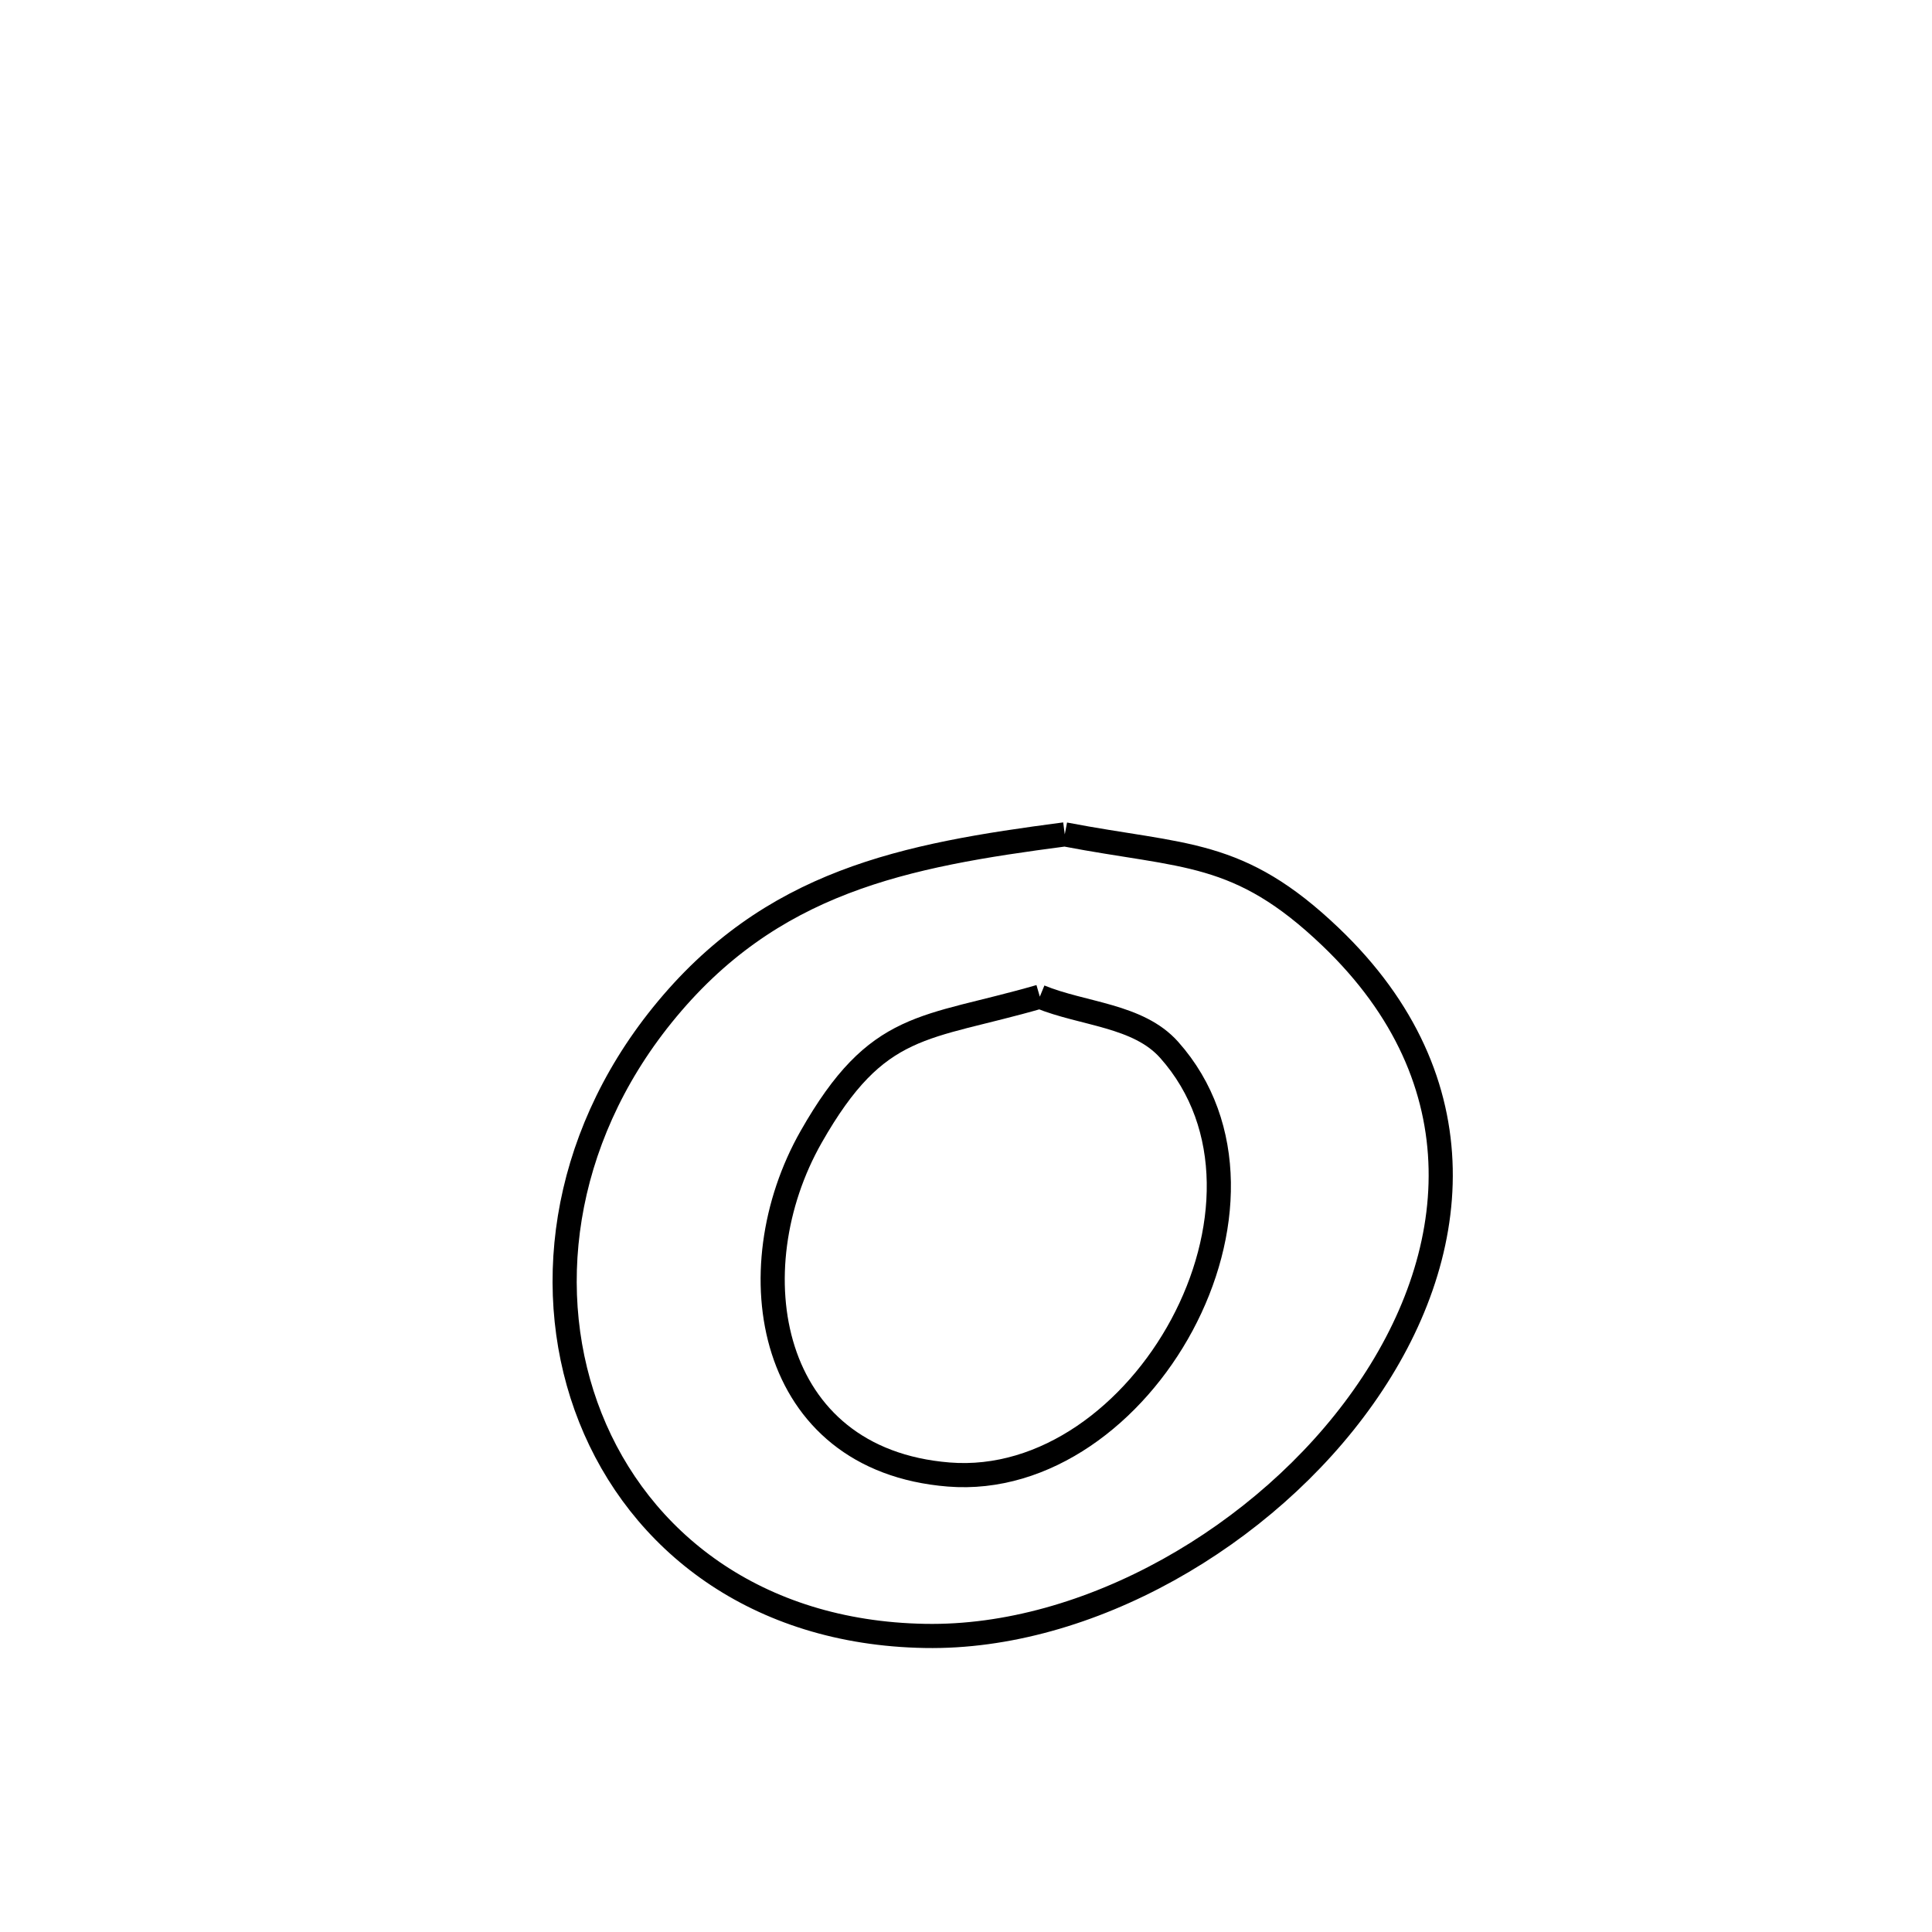 <svg xmlns="http://www.w3.org/2000/svg" viewBox="0.0 0.0 24.0 24.0" height="200px" width="200px"><path fill="none" stroke="black" stroke-width=".3" stroke-opacity="1.0"  filling="0" d="M13.227 10.365 L13.227 10.365 C14.719 10.651 15.384 10.544 16.528 11.637 C18.408 13.431 18.161 15.621 16.937 17.353 C15.714 19.085 13.515 20.359 11.49 20.322 C9.389 20.285 7.941 19.139 7.334 17.612 C6.727 16.085 6.962 14.176 8.227 12.609 C9.573 10.942 11.233 10.626 13.227 10.365 L13.227 10.365"></path>
<path fill="none" stroke="black" stroke-width=".3" stroke-opacity="1.0"  filling="0" d="M12.917 12.381 L12.917 12.381 C13.453 12.601 14.139 12.609 14.524 13.042 C16.2 14.925 14.185 18.511 11.784 18.317 C9.523 18.134 9.136 15.777 10.076 14.123 C10.903 12.668 11.478 12.797 12.917 12.381 L12.917 12.381"></path></svg>